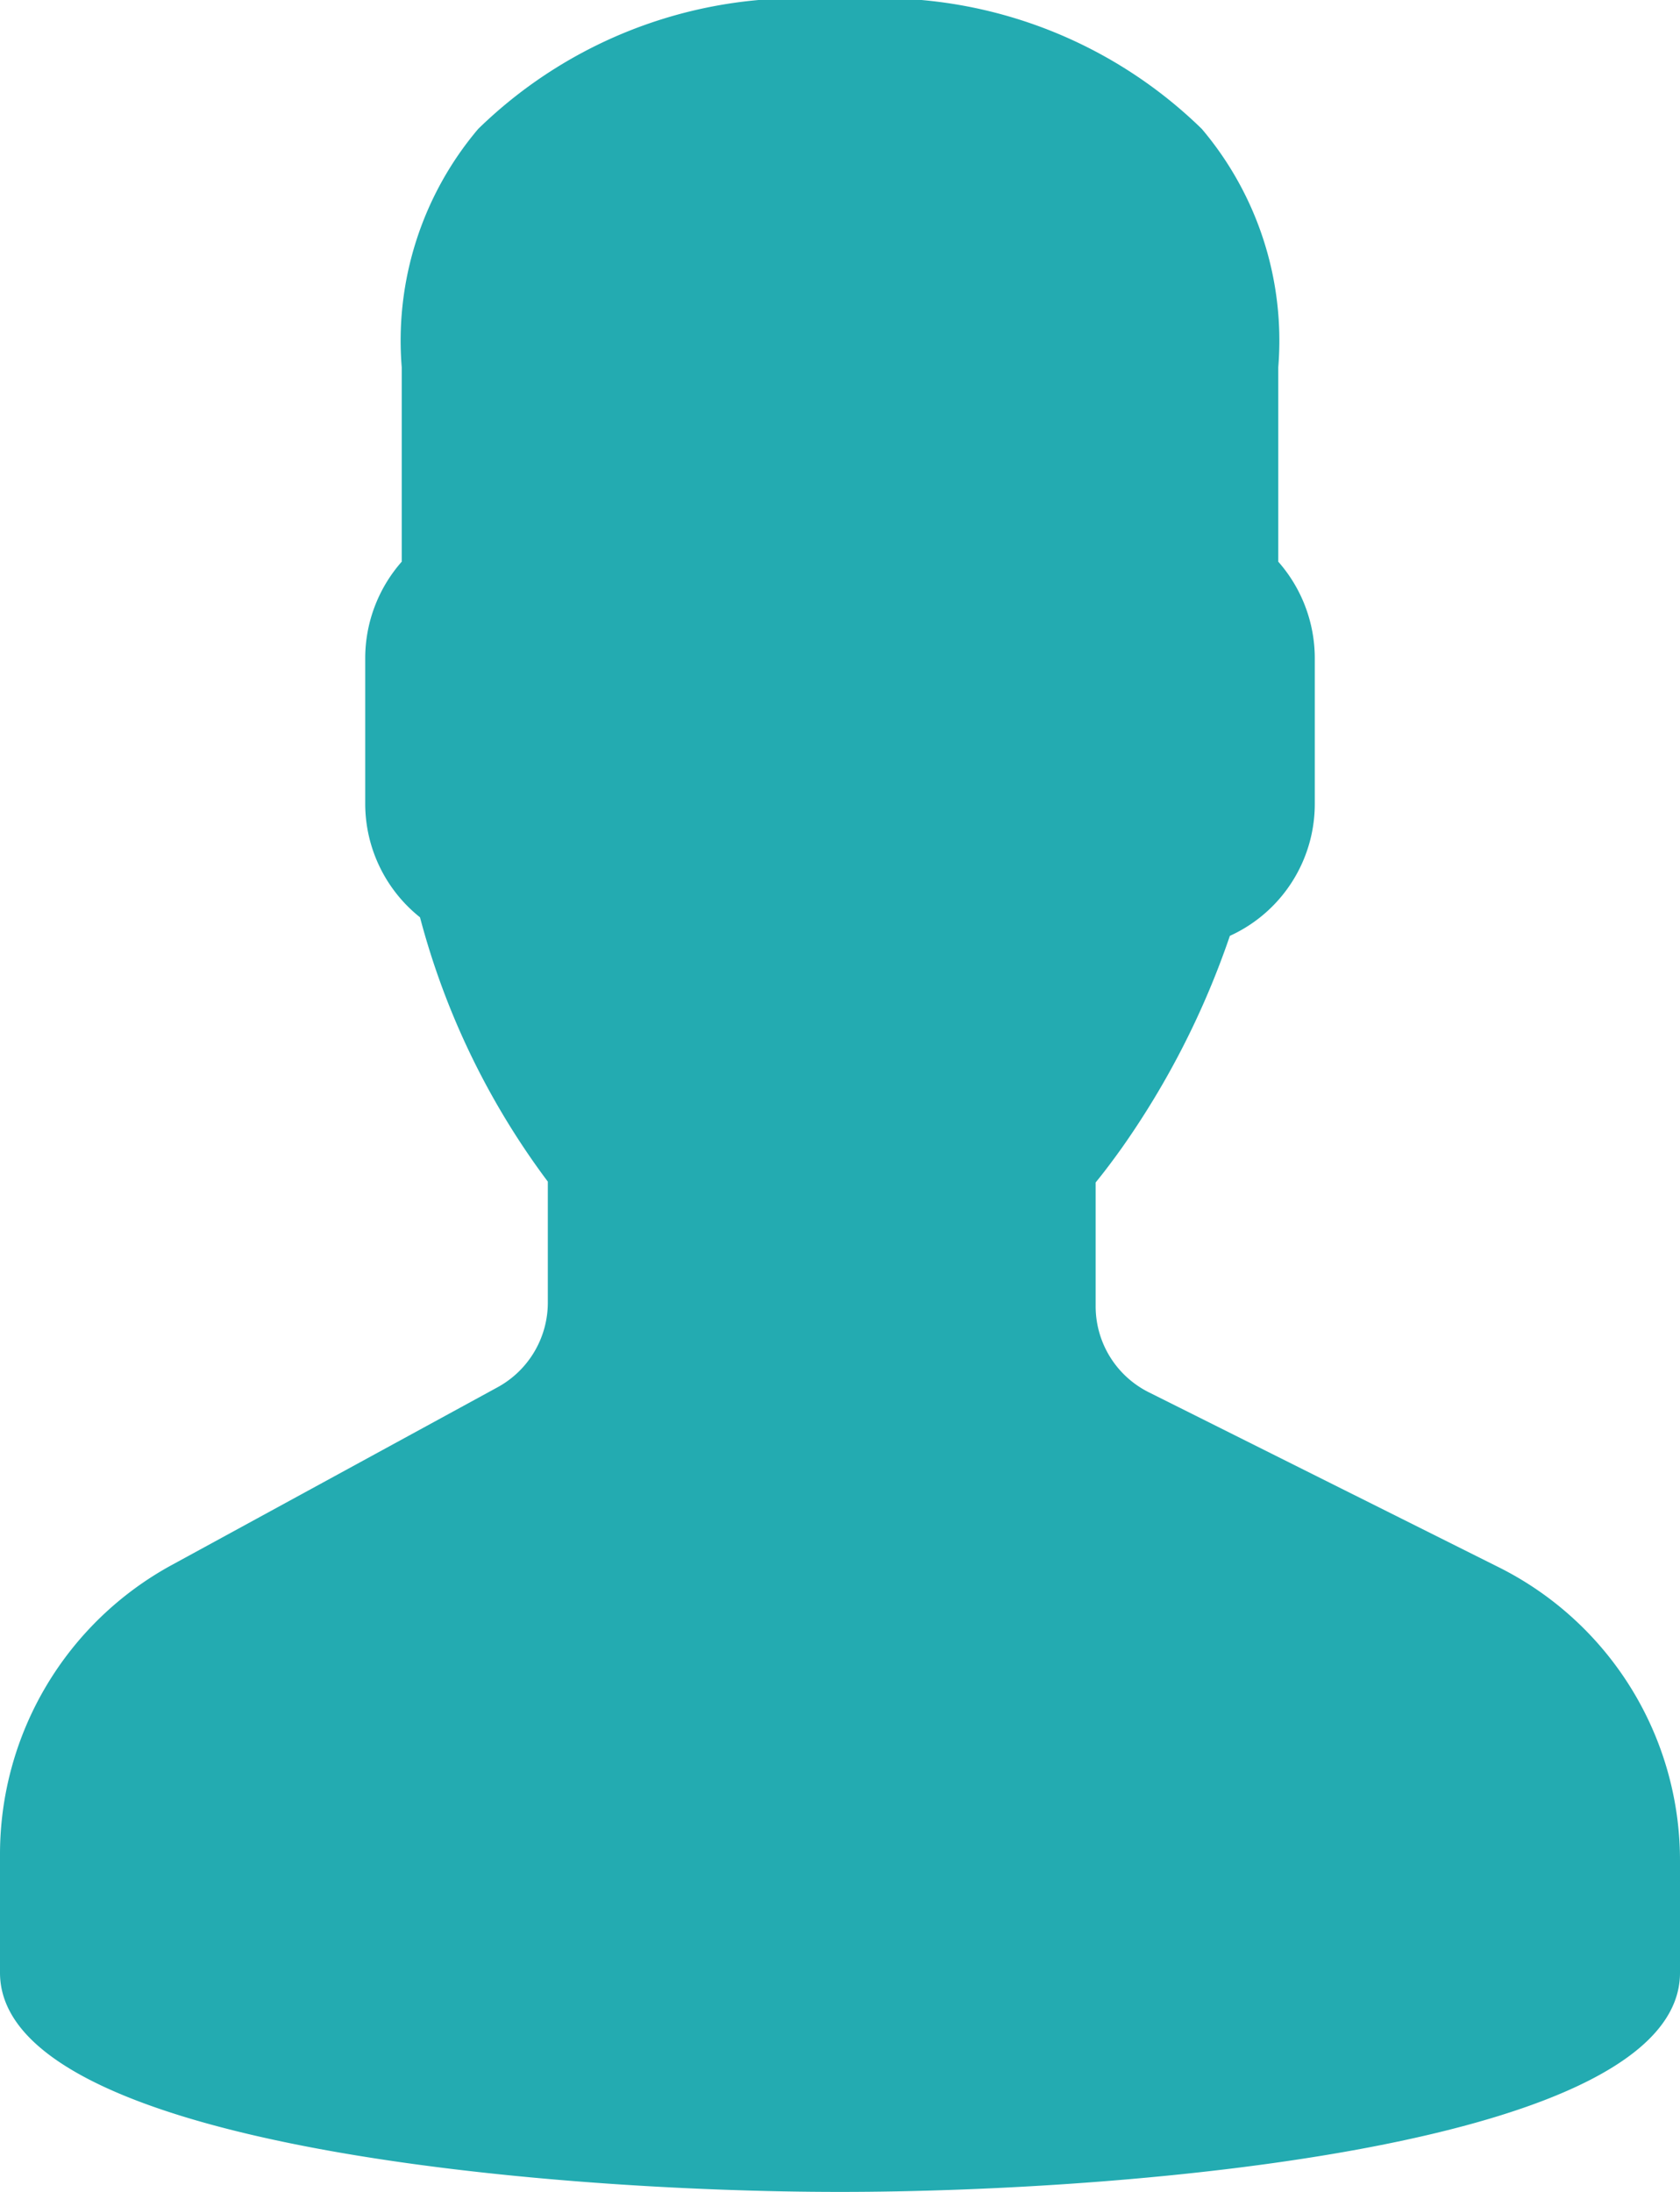 <svg xmlns="http://www.w3.org/2000/svg" viewBox="-932 420 18.4 24"><defs><style>.a{fill:#23abb1;}</style></defs><path class="a" d="M23.406,17.156l-3.821-1.91A1.052,1.052,0,0,1,19,14.3V12.947c.092-.112.188-.24.288-.38a9.154,9.154,0,0,0,1.182-2.32A1.587,1.587,0,0,0,21.4,8.8V7.2A1.6,1.6,0,0,0,21,6.15V4.022a3.586,3.586,0,0,0-.837-2.61A5.035,5.035,0,0,0,16.2,0a5.036,5.036,0,0,0-3.963,1.412,3.587,3.587,0,0,0-.837,2.61V6.15A1.6,1.6,0,0,0,11,7.2V8.8a1.591,1.591,0,0,0,.6,1.244A8.4,8.4,0,0,0,13,12.938v1.324a1.057,1.057,0,0,1-.551.928L8.881,17.136A3.607,3.607,0,0,0,7,20.3v1.3c0,1.9,6.018,2.4,9.2,2.4s9.2-.5,9.2-2.4V20.383A3.589,3.589,0,0,0,23.406,17.156Z" transform="translate(-939 420)"/></svg>
